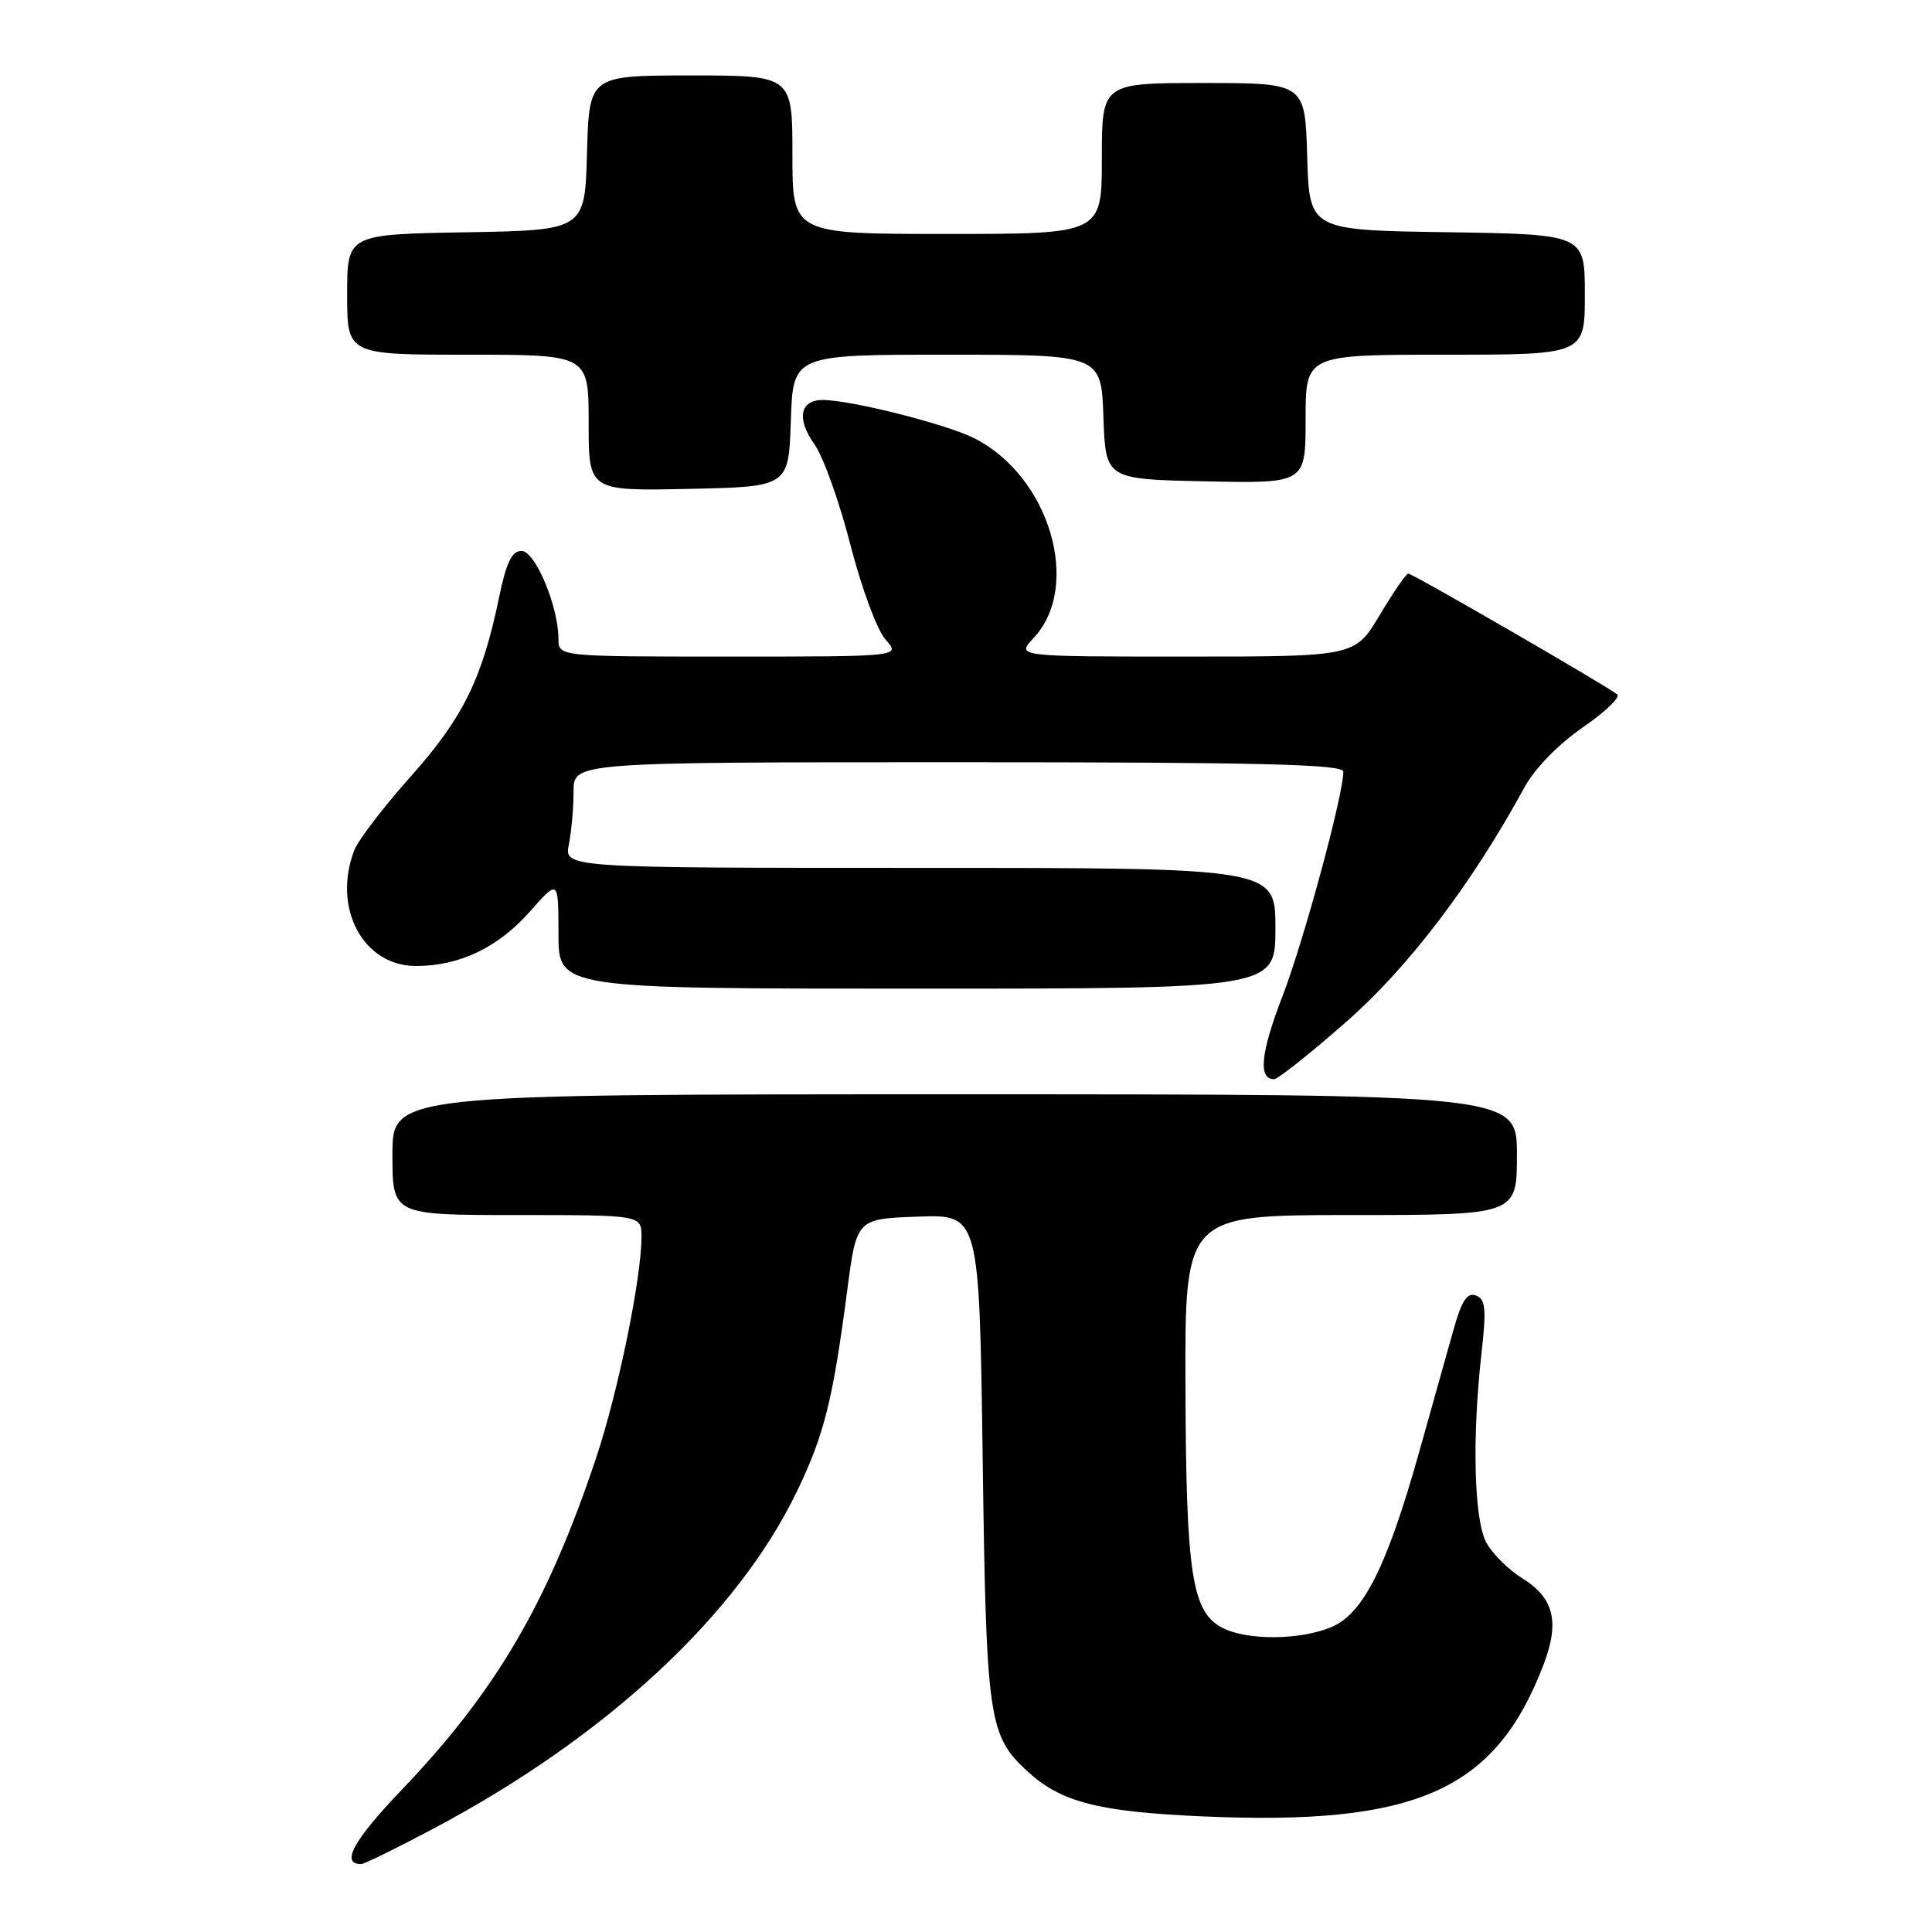 <?xml version="1.0" encoding="UTF-8" standalone="no"?>
<!DOCTYPE svg PUBLIC "-//W3C//DTD SVG 1.1//EN" "http://www.w3.org/Graphics/SVG/1.1/DTD/svg11.dtd" >
<svg xmlns="http://www.w3.org/2000/svg" xmlns:xlink="http://www.w3.org/1999/xlink" version="1.1" viewBox="0 0 256 256">
 <g >
 <path fill="currentColor"
d=" M 57.59 242.22 C 80.38 230.10 97.72 213.99 105.60 197.61 C 109.21 190.13 110.36 185.52 112.26 171.00 C 113.50 161.50 113.50 161.50 121.63 161.21 C 129.76 160.92 129.76 160.92 130.21 193.21 C 130.68 227.89 130.98 229.95 136.13 234.70 C 140.58 238.80 145.51 240.07 159.33 240.68 C 187.70 241.93 198.14 237.29 204.53 220.57 C 206.69 214.89 205.91 211.72 201.69 209.12 C 199.87 207.99 197.73 205.86 196.94 204.39 C 195.32 201.37 195.04 190.58 196.30 179.38 C 196.97 173.40 196.85 172.16 195.57 171.66 C 194.40 171.22 193.68 172.33 192.57 176.29 C 191.77 179.15 189.72 186.45 188.02 192.50 C 183.77 207.61 180.64 213.83 176.41 215.60 C 172.27 217.33 165.32 217.39 162.03 215.72 C 157.93 213.65 157.16 208.67 157.08 183.75 C 157.00 161.00 157.00 161.00 179.00 161.00 C 201.00 161.00 201.00 161.00 201.00 153.00 C 201.00 145.00 201.00 145.00 126.50 145.00 C 52.00 145.00 52.00 145.00 52.00 153.00 C 52.00 161.00 52.00 161.00 68.50 161.00 C 85.00 161.00 85.00 161.00 85.00 163.87 C 85.00 169.39 81.88 184.57 78.94 193.33 C 72.52 212.49 65.73 224.07 53.26 237.13 C 46.81 243.87 45.10 247.00 47.86 247.00 C 48.26 247.00 52.64 244.85 57.59 242.22 Z  M 178.35 135.43 C 186.64 128.16 194.97 117.21 202.01 104.31 C 203.37 101.82 206.48 98.63 209.69 96.41 C 212.66 94.37 214.73 92.39 214.30 92.02 C 213.10 91.00 187.17 76.00 186.60 76.00 C 186.33 76.00 184.63 78.47 182.82 81.50 C 179.53 87.00 179.53 87.00 157.09 87.00 C 134.65 87.00 134.65 87.00 136.94 84.56 C 143.39 77.70 139.09 63.12 129.12 58.08 C 125.41 56.20 112.74 53.00 109.02 53.00 C 105.98 53.00 105.51 55.50 107.93 58.89 C 109.09 60.53 111.23 66.50 112.68 72.18 C 114.16 77.93 116.22 83.50 117.34 84.75 C 119.35 87.00 119.35 87.00 96.67 87.00 C 74.00 87.00 74.00 87.00 74.00 84.68 C 74.00 80.35 70.92 73.00 69.11 73.00 C 67.82 73.00 67.09 74.52 66.13 79.15 C 63.90 89.95 61.35 95.12 54.43 102.88 C 50.81 106.94 47.43 111.36 46.93 112.70 C 44.02 120.34 48.12 128.00 55.12 128.00 C 60.90 128.00 66.01 125.55 70.25 120.75 C 73.99 116.50 73.99 116.50 74.00 123.75 C 74.00 131.00 74.00 131.00 121.50 131.00 C 169.00 131.00 169.00 131.00 169.00 123.00 C 169.00 115.00 169.00 115.00 121.88 115.00 C 74.75 115.00 74.75 115.00 75.38 111.87 C 75.72 110.16 76.00 107.01 76.00 104.87 C 76.00 101.00 76.00 101.00 127.00 101.00 C 167.13 101.00 178.00 101.27 178.00 102.25 C 178.00 105.35 172.74 124.73 169.93 132.02 C 167.03 139.54 166.69 143.00 168.83 143.00 C 169.32 143.00 173.60 139.60 178.35 135.43 Z  M 104.79 55.75 C 105.08 47.00 105.08 47.00 125.50 47.00 C 145.92 47.00 145.92 47.00 146.21 55.25 C 146.50 63.50 146.50 63.50 159.75 63.78 C 173.00 64.06 173.00 64.06 173.00 55.53 C 173.00 47.00 173.00 47.00 191.50 47.00 C 210.00 47.00 210.00 47.00 210.00 39.02 C 210.00 31.05 210.00 31.05 191.75 30.77 C 173.50 30.50 173.50 30.50 173.21 20.75 C 172.93 11.00 172.93 11.00 159.46 11.00 C 146.00 11.00 146.00 11.00 146.00 21.00 C 146.00 31.00 146.00 31.00 125.50 31.00 C 105.00 31.00 105.00 31.00 105.00 20.50 C 105.00 10.00 105.00 10.00 91.53 10.00 C 78.07 10.00 78.07 10.00 77.78 20.25 C 77.50 30.50 77.50 30.50 61.75 30.78 C 46.00 31.05 46.00 31.05 46.00 39.03 C 46.00 47.00 46.00 47.00 62.00 47.00 C 78.00 47.00 78.00 47.00 78.00 56.03 C 78.00 65.06 78.00 65.06 91.25 64.78 C 104.50 64.50 104.50 64.50 104.79 55.75 Z "/>
</g>
</svg>